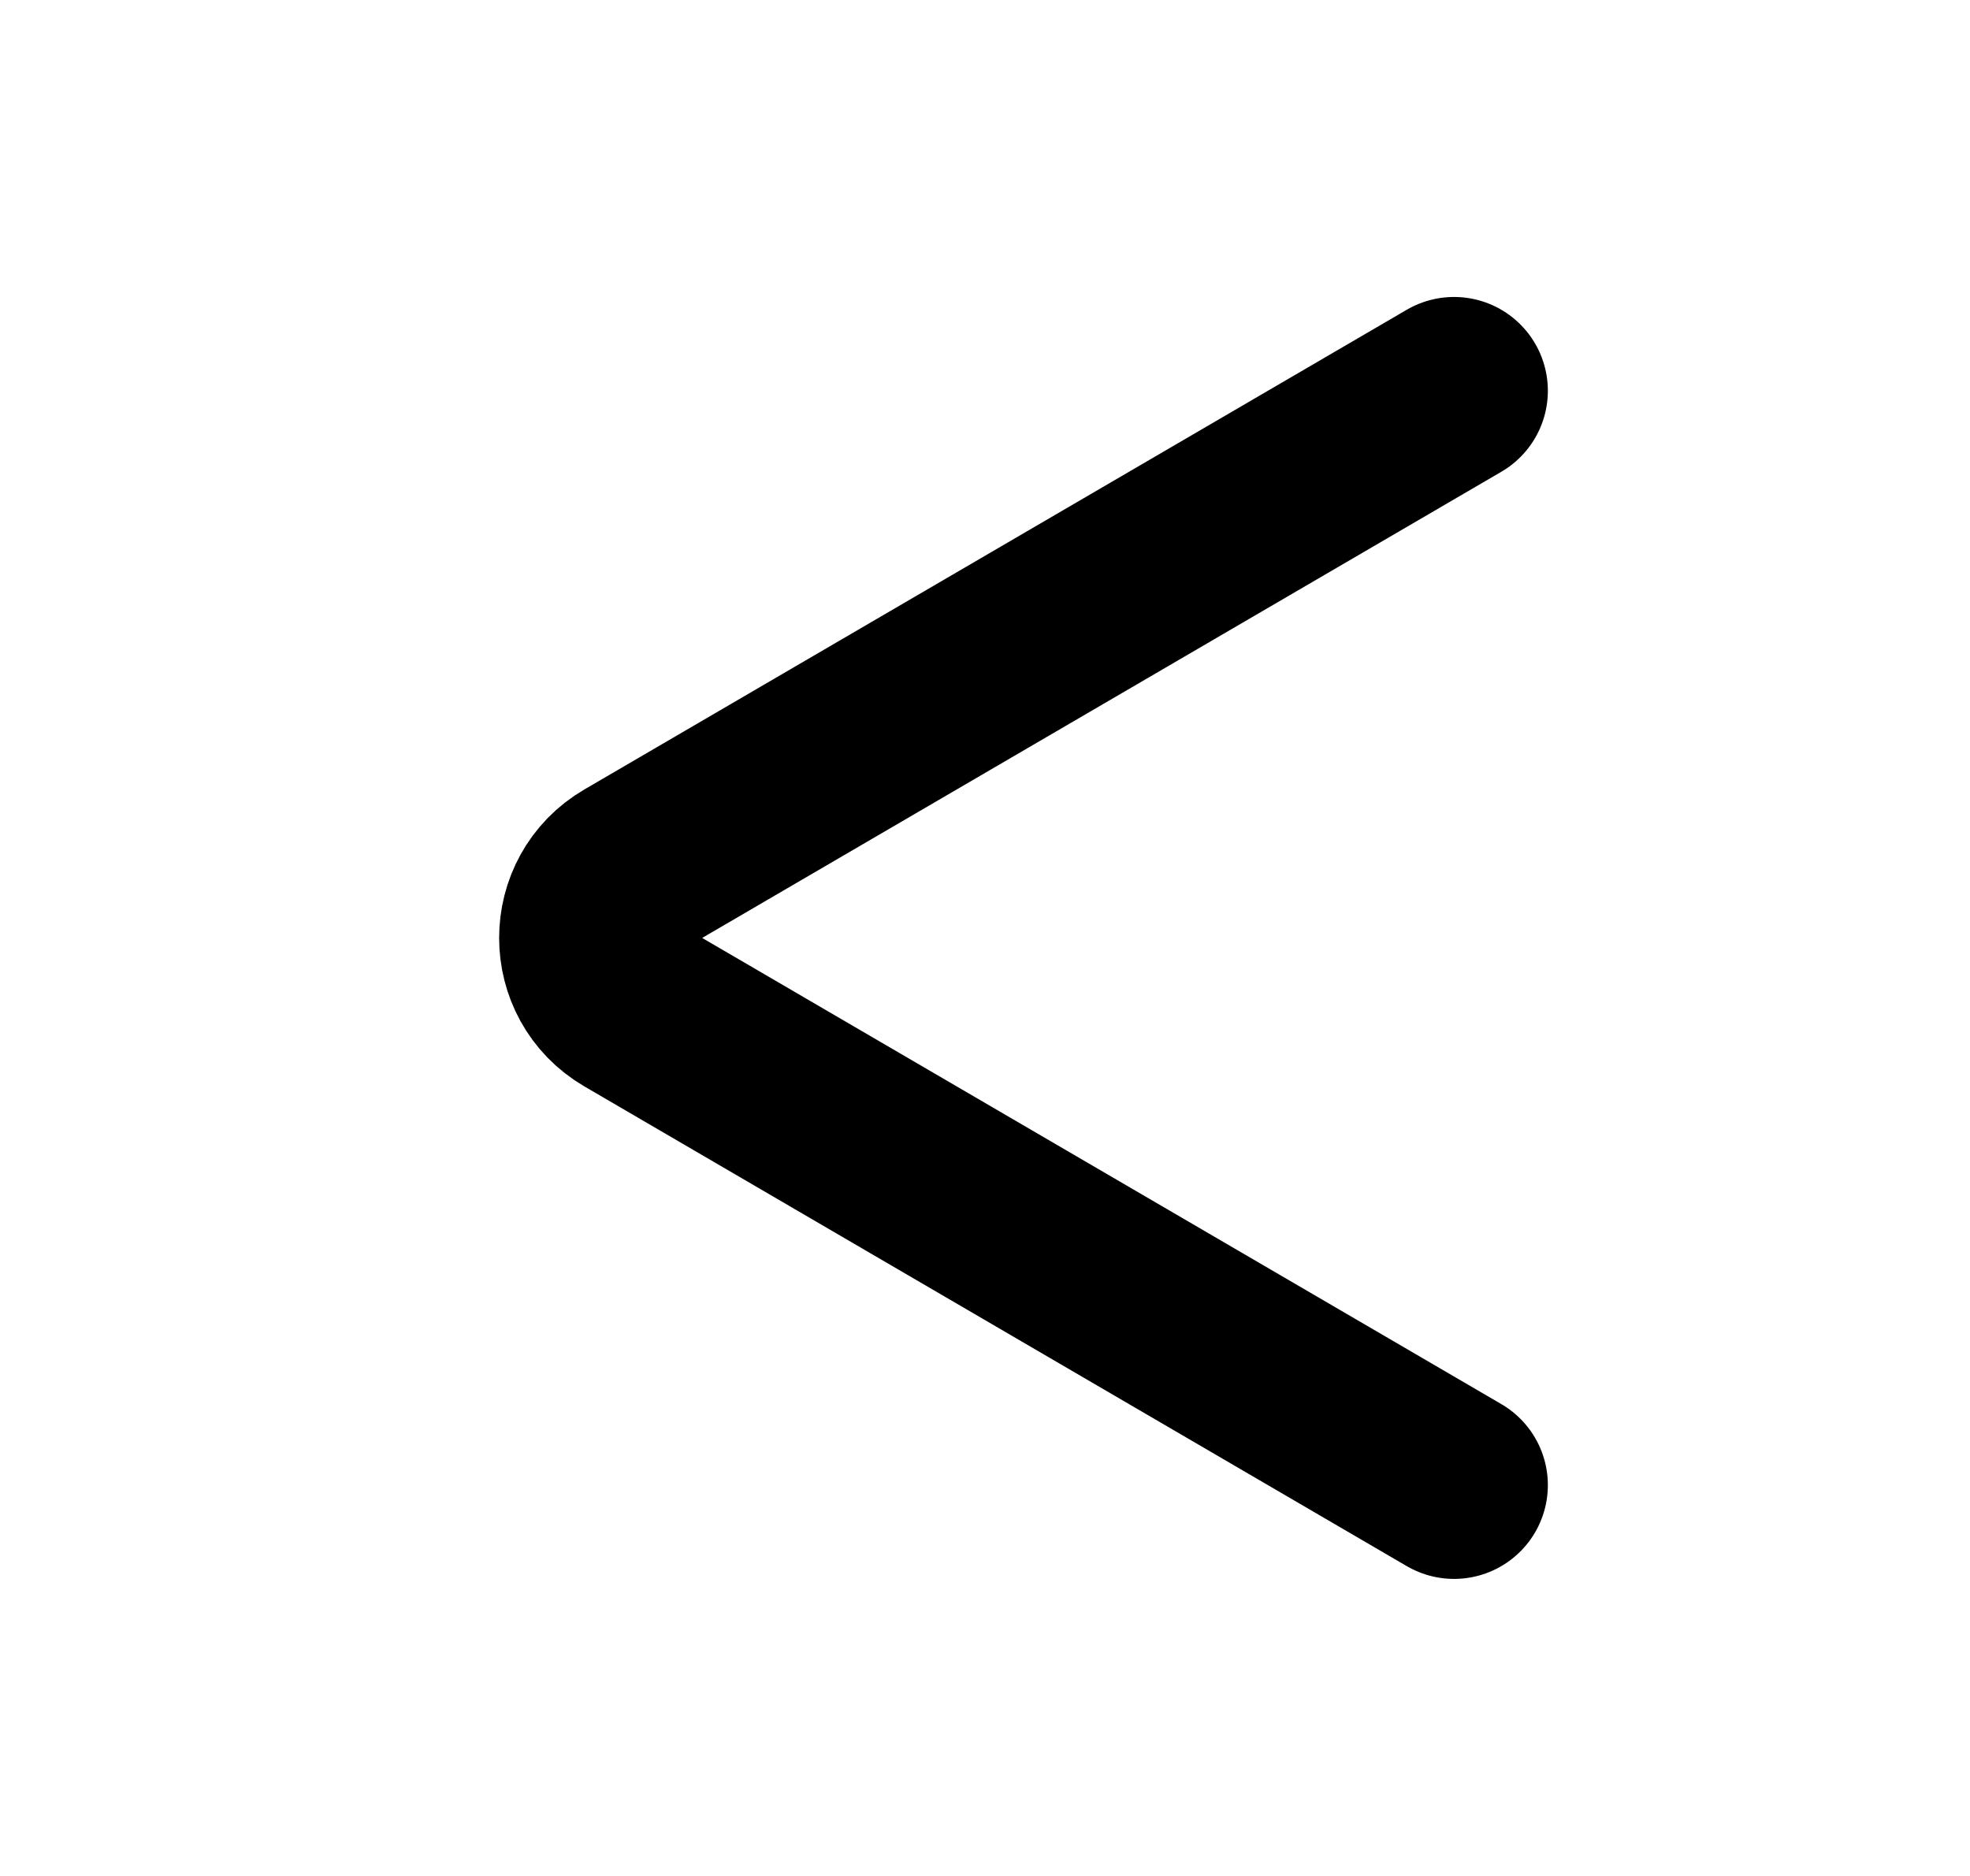 <svg width="21" height="20" viewBox="0 0 21 20" fill="none" xmlns="http://www.w3.org/2000/svg">
<path d="M15.5 4.166L6.734 9.28C6.183 9.601 6.183 10.398 6.734 10.719L15.5 15.833" stroke="currentColor" stroke-width="2" stroke-linecap="round"/>
</svg>
